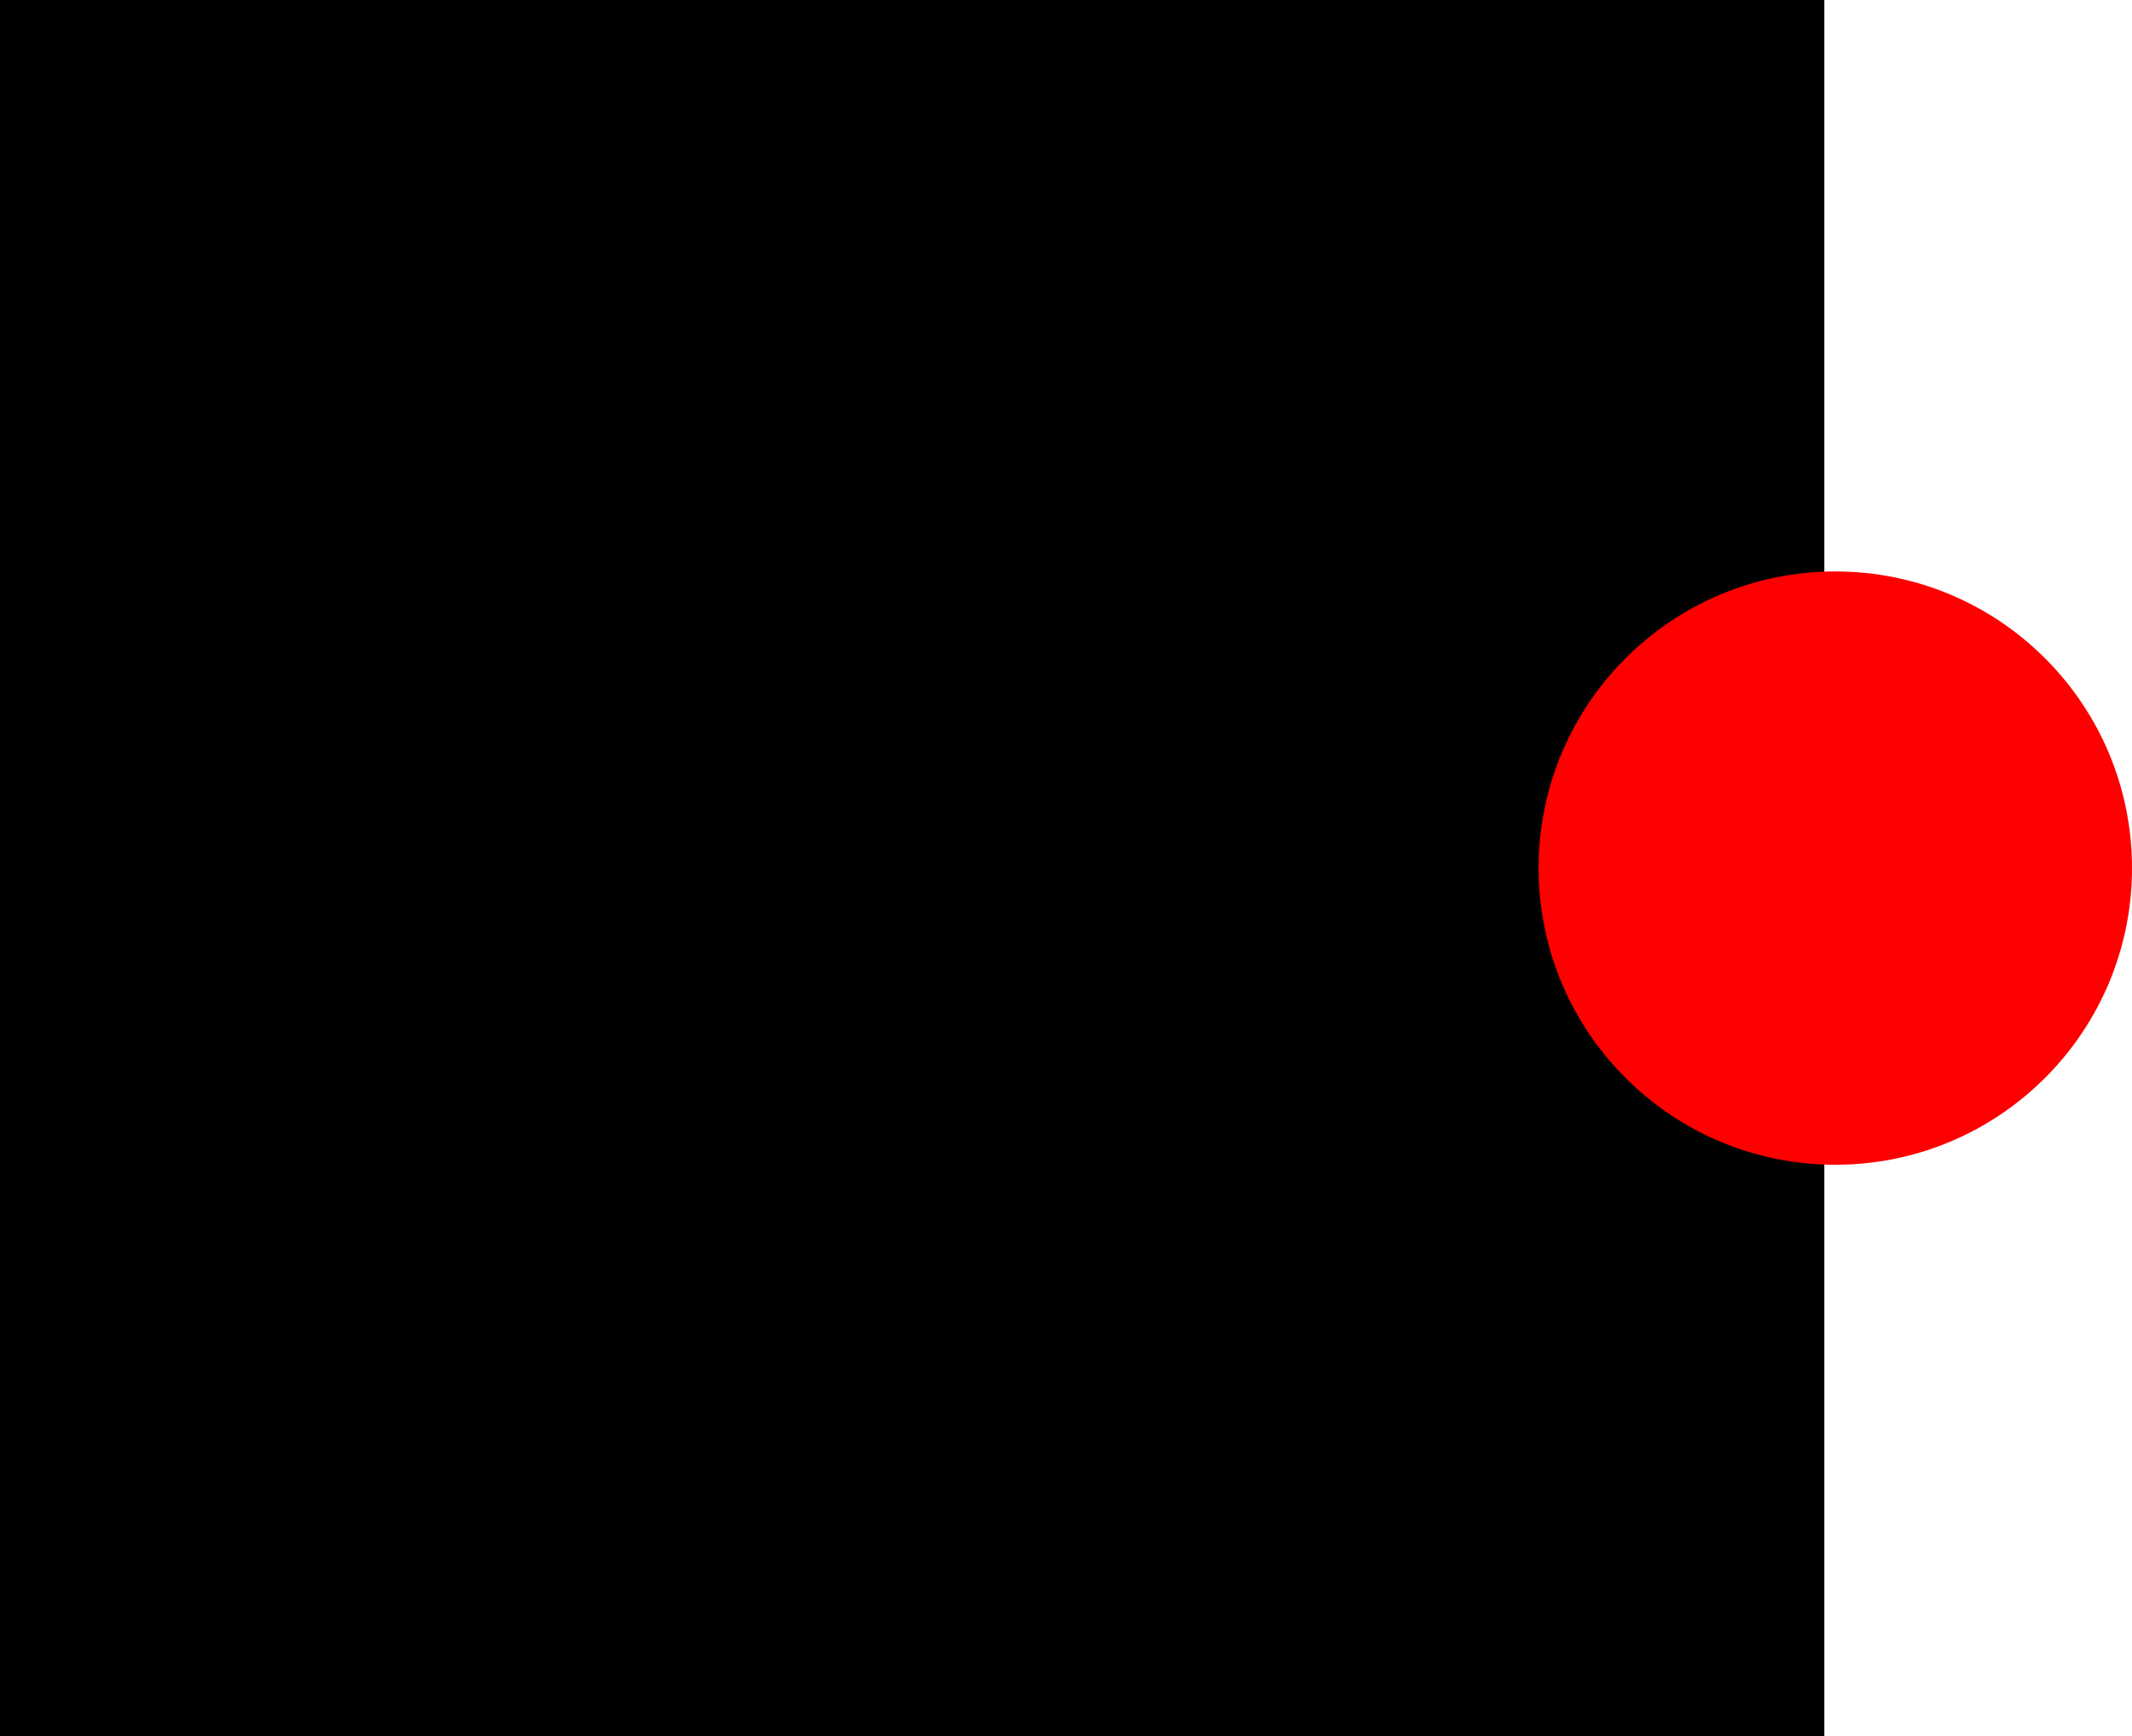 <?xml version="1.0" encoding="UTF-8" standalone="no"?>
<!-- Created with Inkscape (http://www.inkscape.org/) -->

<svg
   width="34.419mm"
   height="28.032mm"
   viewBox="0 0 34.419 28.032"
   version="1.1"
   id="svg5"
   inkscape:export-filename="bit-input.svg"
   inkscape:export-xdpi="42.759998"
   inkscape:export-ydpi="42.759998"
   xmlns:inkscape="http://www.inkscape.org/namespaces/inkscape"
   xmlns:sodipodi="http://sodipodi.sourceforge.net/DTD/sodipodi-0.dtd"
   xmlns="http://www.w3.org/2000/svg"
   xmlns:svg="http://www.w3.org/2000/svg">
  <sodipodi:namedview
     id="namedview7"
     pagecolor="#ffffff"
     bordercolor="#666666"
     borderopacity="1.0"
     inkscape:showpageshadow="2"
     inkscape:pageopacity="0.0"
     inkscape:pagecheckerboard="0"
     inkscape:deskcolor="#d1d1d1"
     inkscape:document-units="mm"
     showgrid="false"
     inkscape:zoom="0.74564394"
     inkscape:cx="396.97231"
     inkscape:cy="561.9304"
     inkscape:window-width="1920"
     inkscape:window-height="1017"
     inkscape:window-x="-8"
     inkscape:window-y="-8"
     inkscape:window-maximized="1"
     inkscape:current-layer="layer1" />
  <defs
     id="defs2" />
  <g
     inkscape:label="Layer 1"
     inkscape:groupmode="layer"
     id="layer1"
     transform="translate(-40.452,-64.935)">
    <rect
       style="fill:#000000;fill-rule:evenodd;stroke-width:0.265"
       id="rect111"
       width="29.452"
       height="28.032"
       x="40.452"
       y="64.935"
       inkscape:export-filename=".\BIT-SEND.svg"
       inkscape:export-xdpi="463.92001"
       inkscape:export-ydpi="463.92001" />
    <circle
       style="fill:#ff0000;fill-rule:evenodd;stroke-width:0.265"
       id="path165"
       cx="70.081"
       cy="78.952"
       r="4.79" />
  </g>
</svg>

